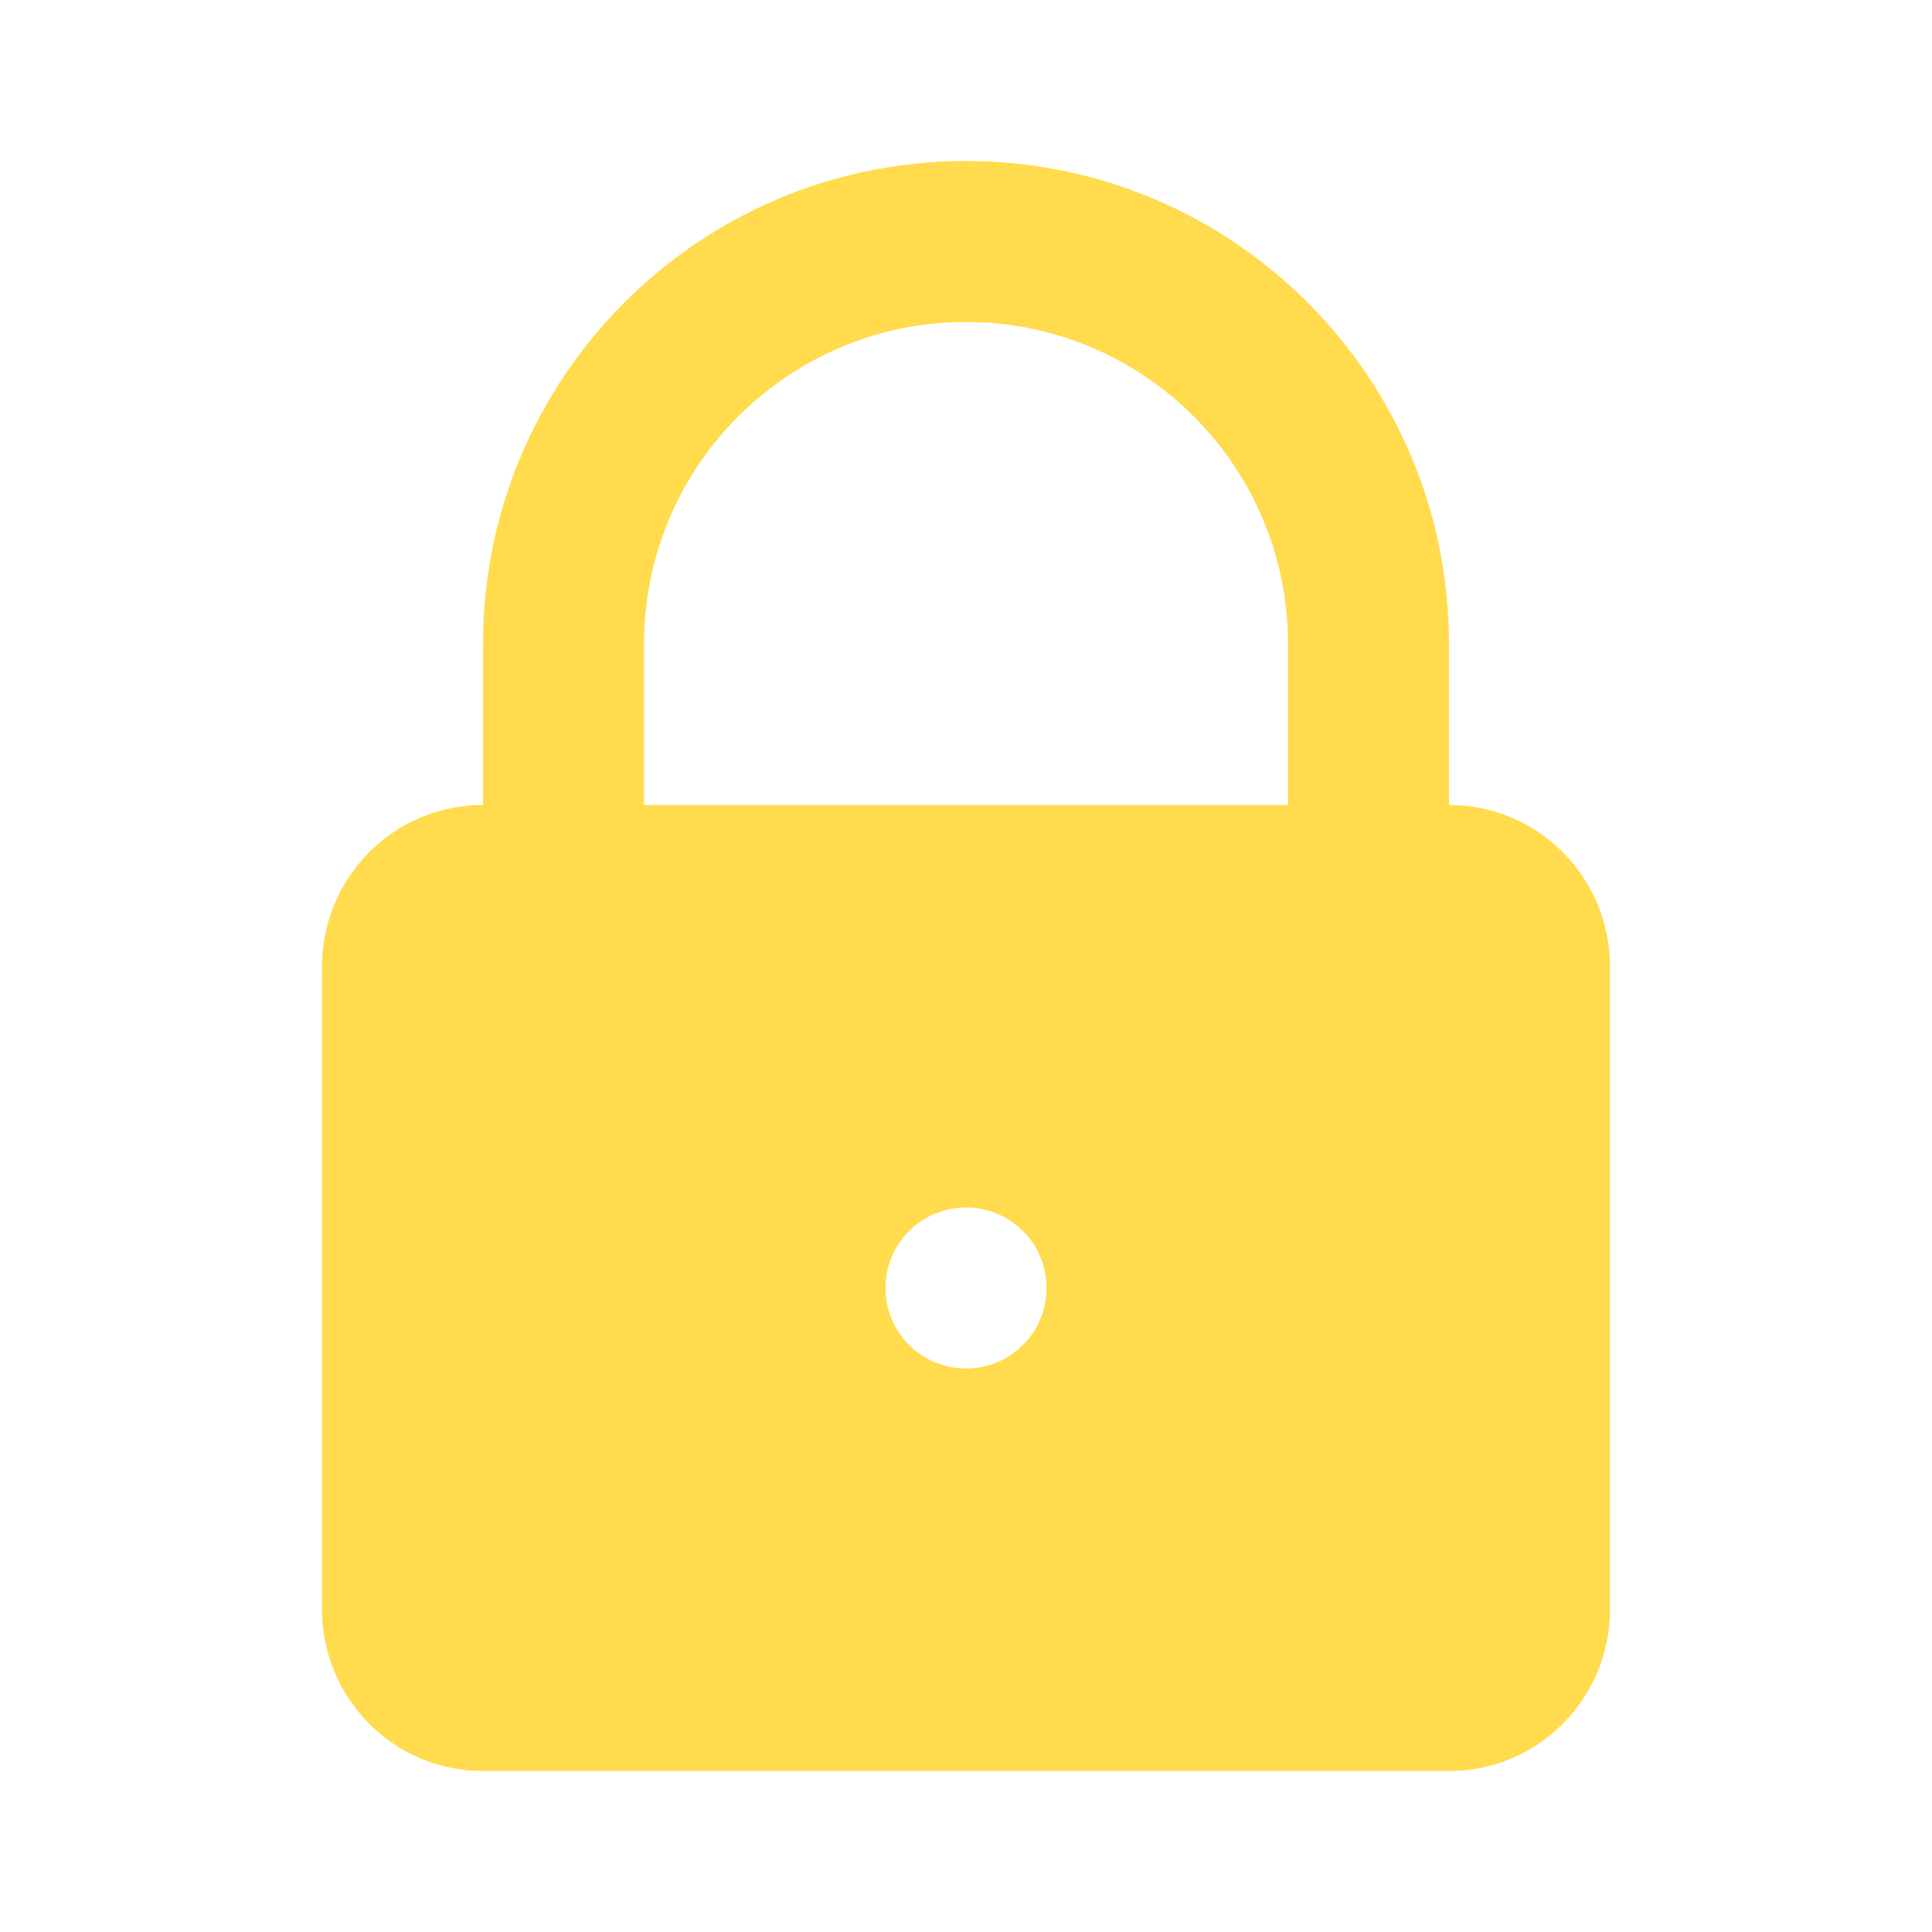 <svg xmlns="http://www.w3.org/2000/svg" width="24" height="24" viewBox="0 0 24 24">
  <path fill="#FFDB4D" fill-rule="evenodd" d="M6,10 L6,8 C6,4.686 8.686,2 12,2 C15.314,2 18,4.686 18,8 L18,10 L18.006,10 C19.107,10 20,10.902 20,12.009 L20,19.991 C20,21.101 19.105,22 18.006,22 L5.994,22 C4.893,22 4,21.098 4,19.991 L4,12.009 C4,10.899 4.895,10 5.994,10 L6,10 Z M8,10 L16,10 L16,8 C16,5.791 14.209,4 12,4 C9.791,4 8,5.791 8,8 L8,10 Z M11,16 C11,16.556 11.448,17 12,17 C12.556,17 13,16.552 13,16 C13,15.444 12.552,15 12,15 C11.444,15 11,15.448 11,16 Z"/>
</svg>
